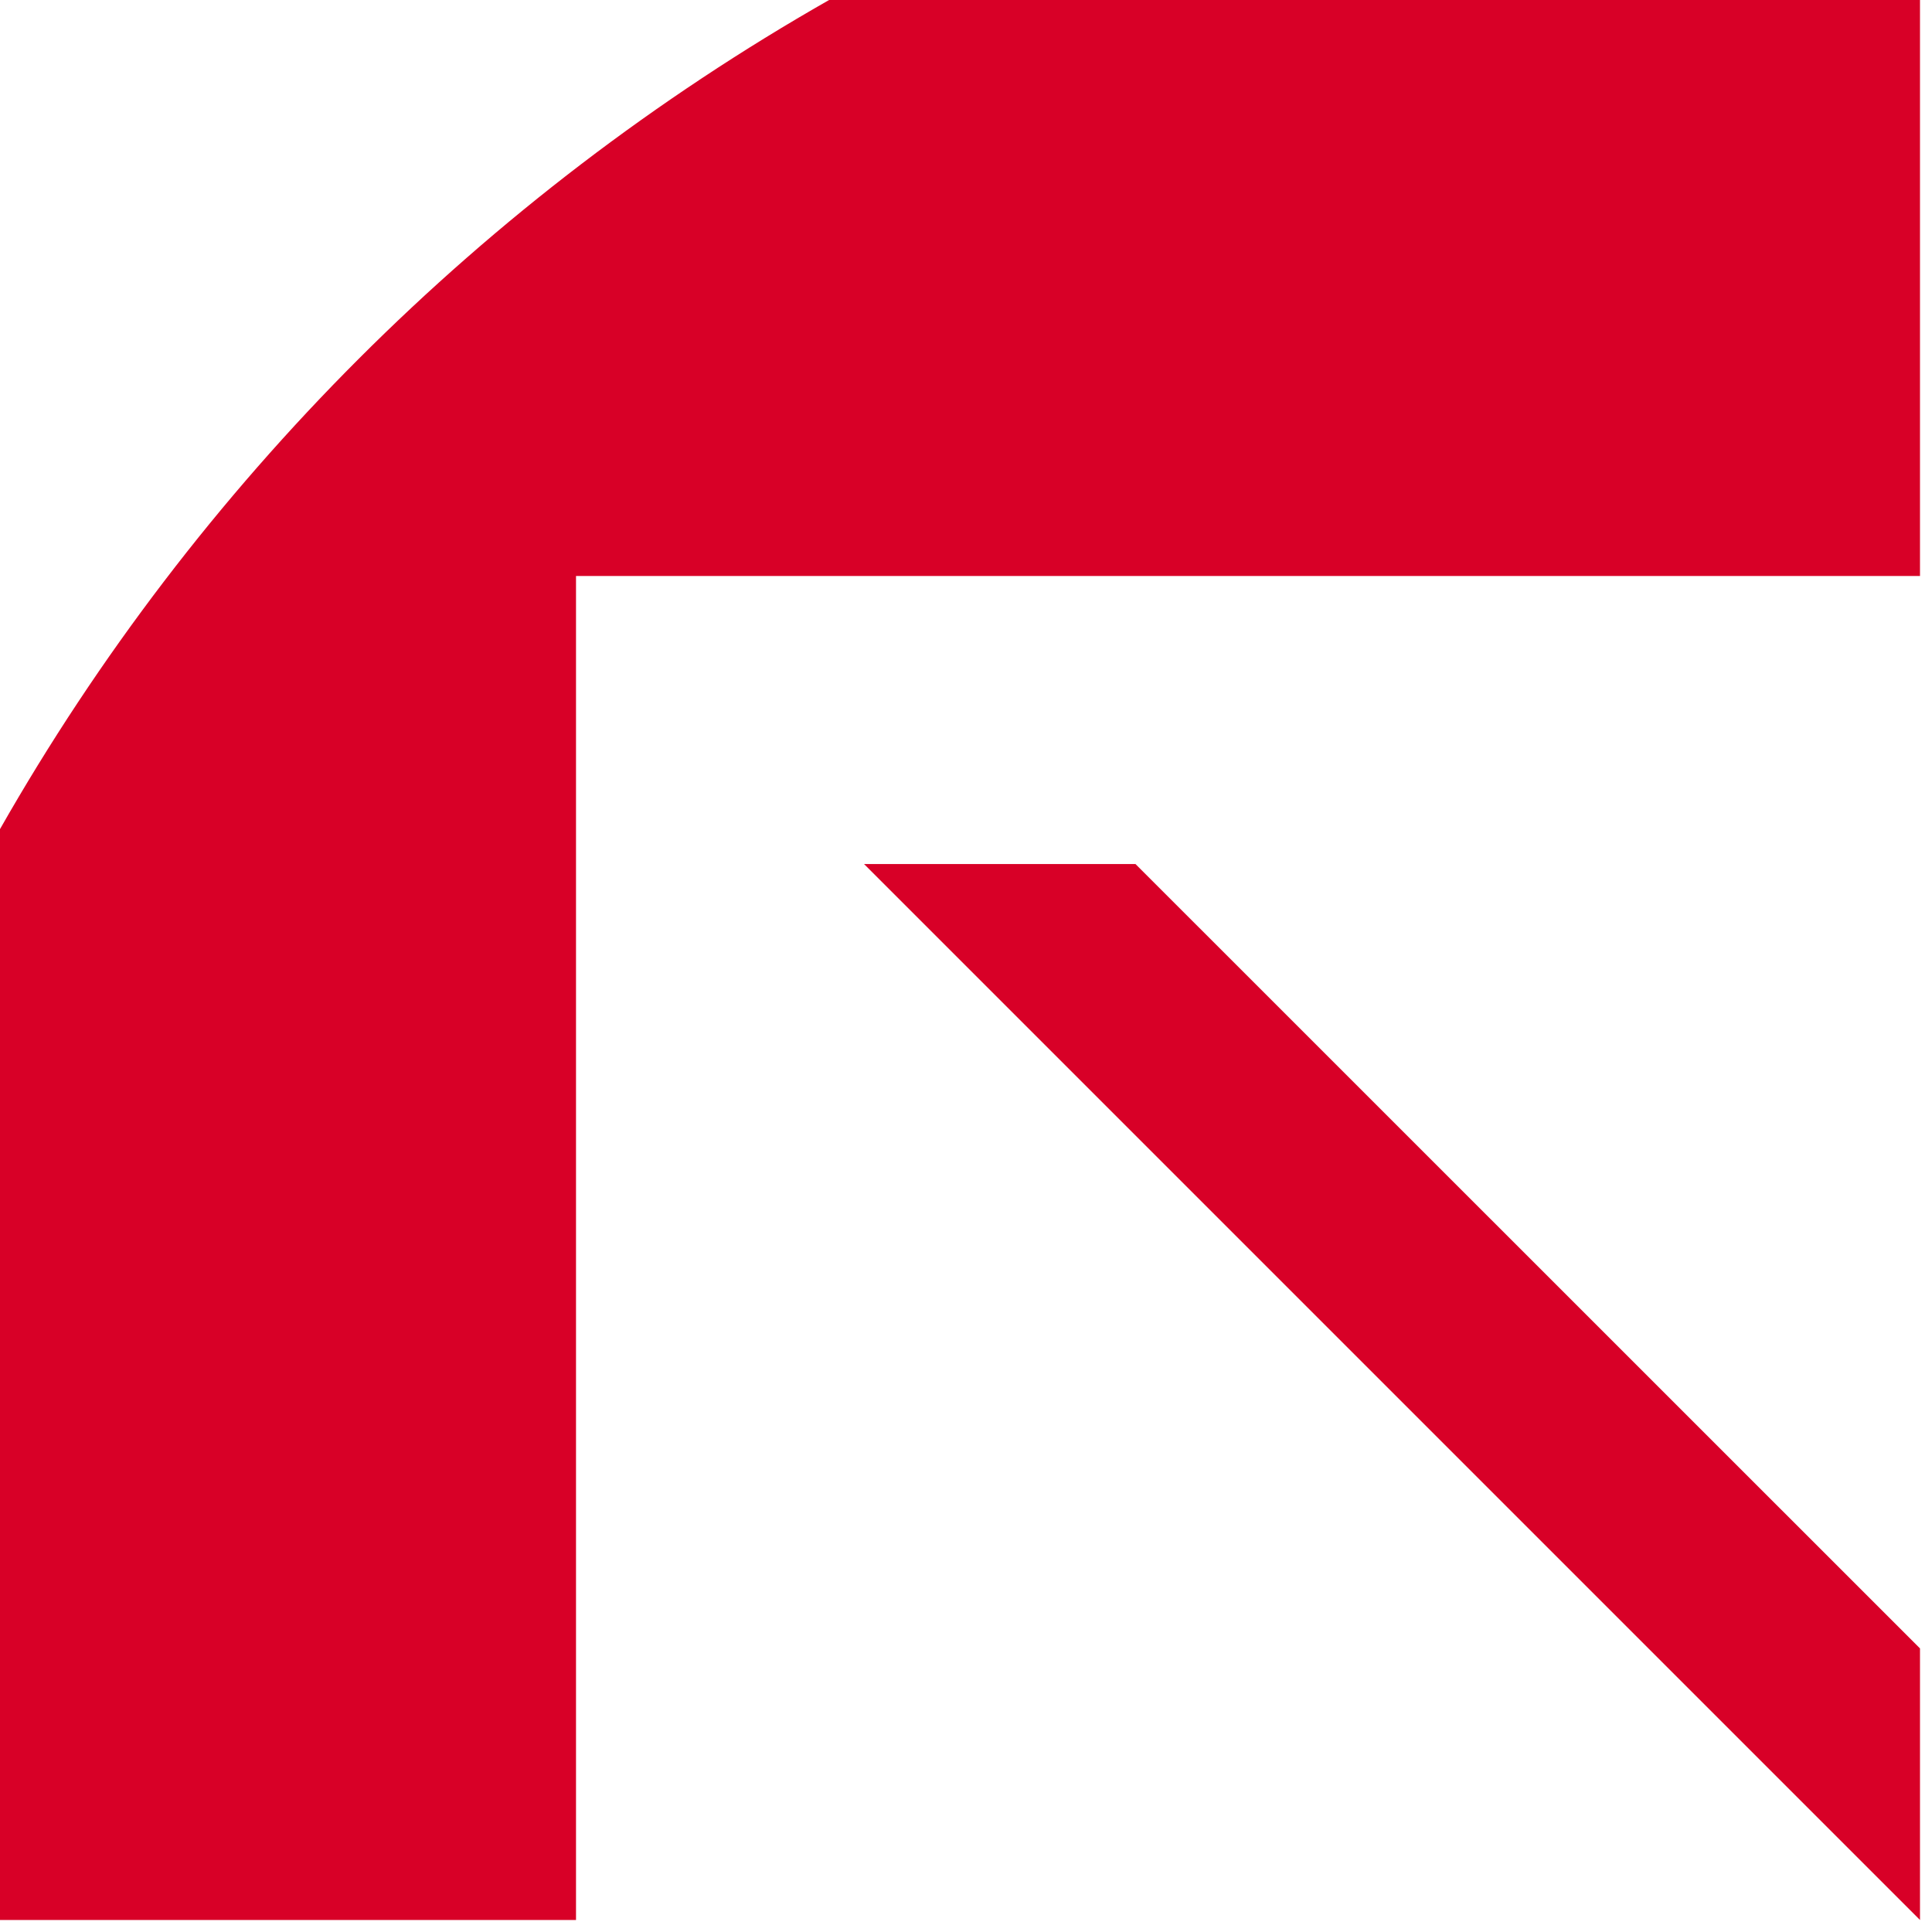 <svg preserveAspectRatio="none" width="100%" height="100%" overflow="visible" style="display: block;" viewBox="0 0 14 14" fill="none" xmlns="http://www.w3.org/2000/svg">
<g id="Group">
<path id="Vector" d="M6.008 0C3.505 1.425 1.425 3.505 0 6.008V13.913H4.174V4.174V4.174H13.913C13.913 2.857 13.913 1.603 13.913 0H6.008Z" fill="#D80027"/>
<path id="Vector_2" d="M13.913 11.945L8.228 6.261H6.261V6.261L13.913 13.913H13.913C13.913 13.913 13.913 12.556 13.913 11.945V11.945Z" fill="#D80027"/>
</g>
</svg>
